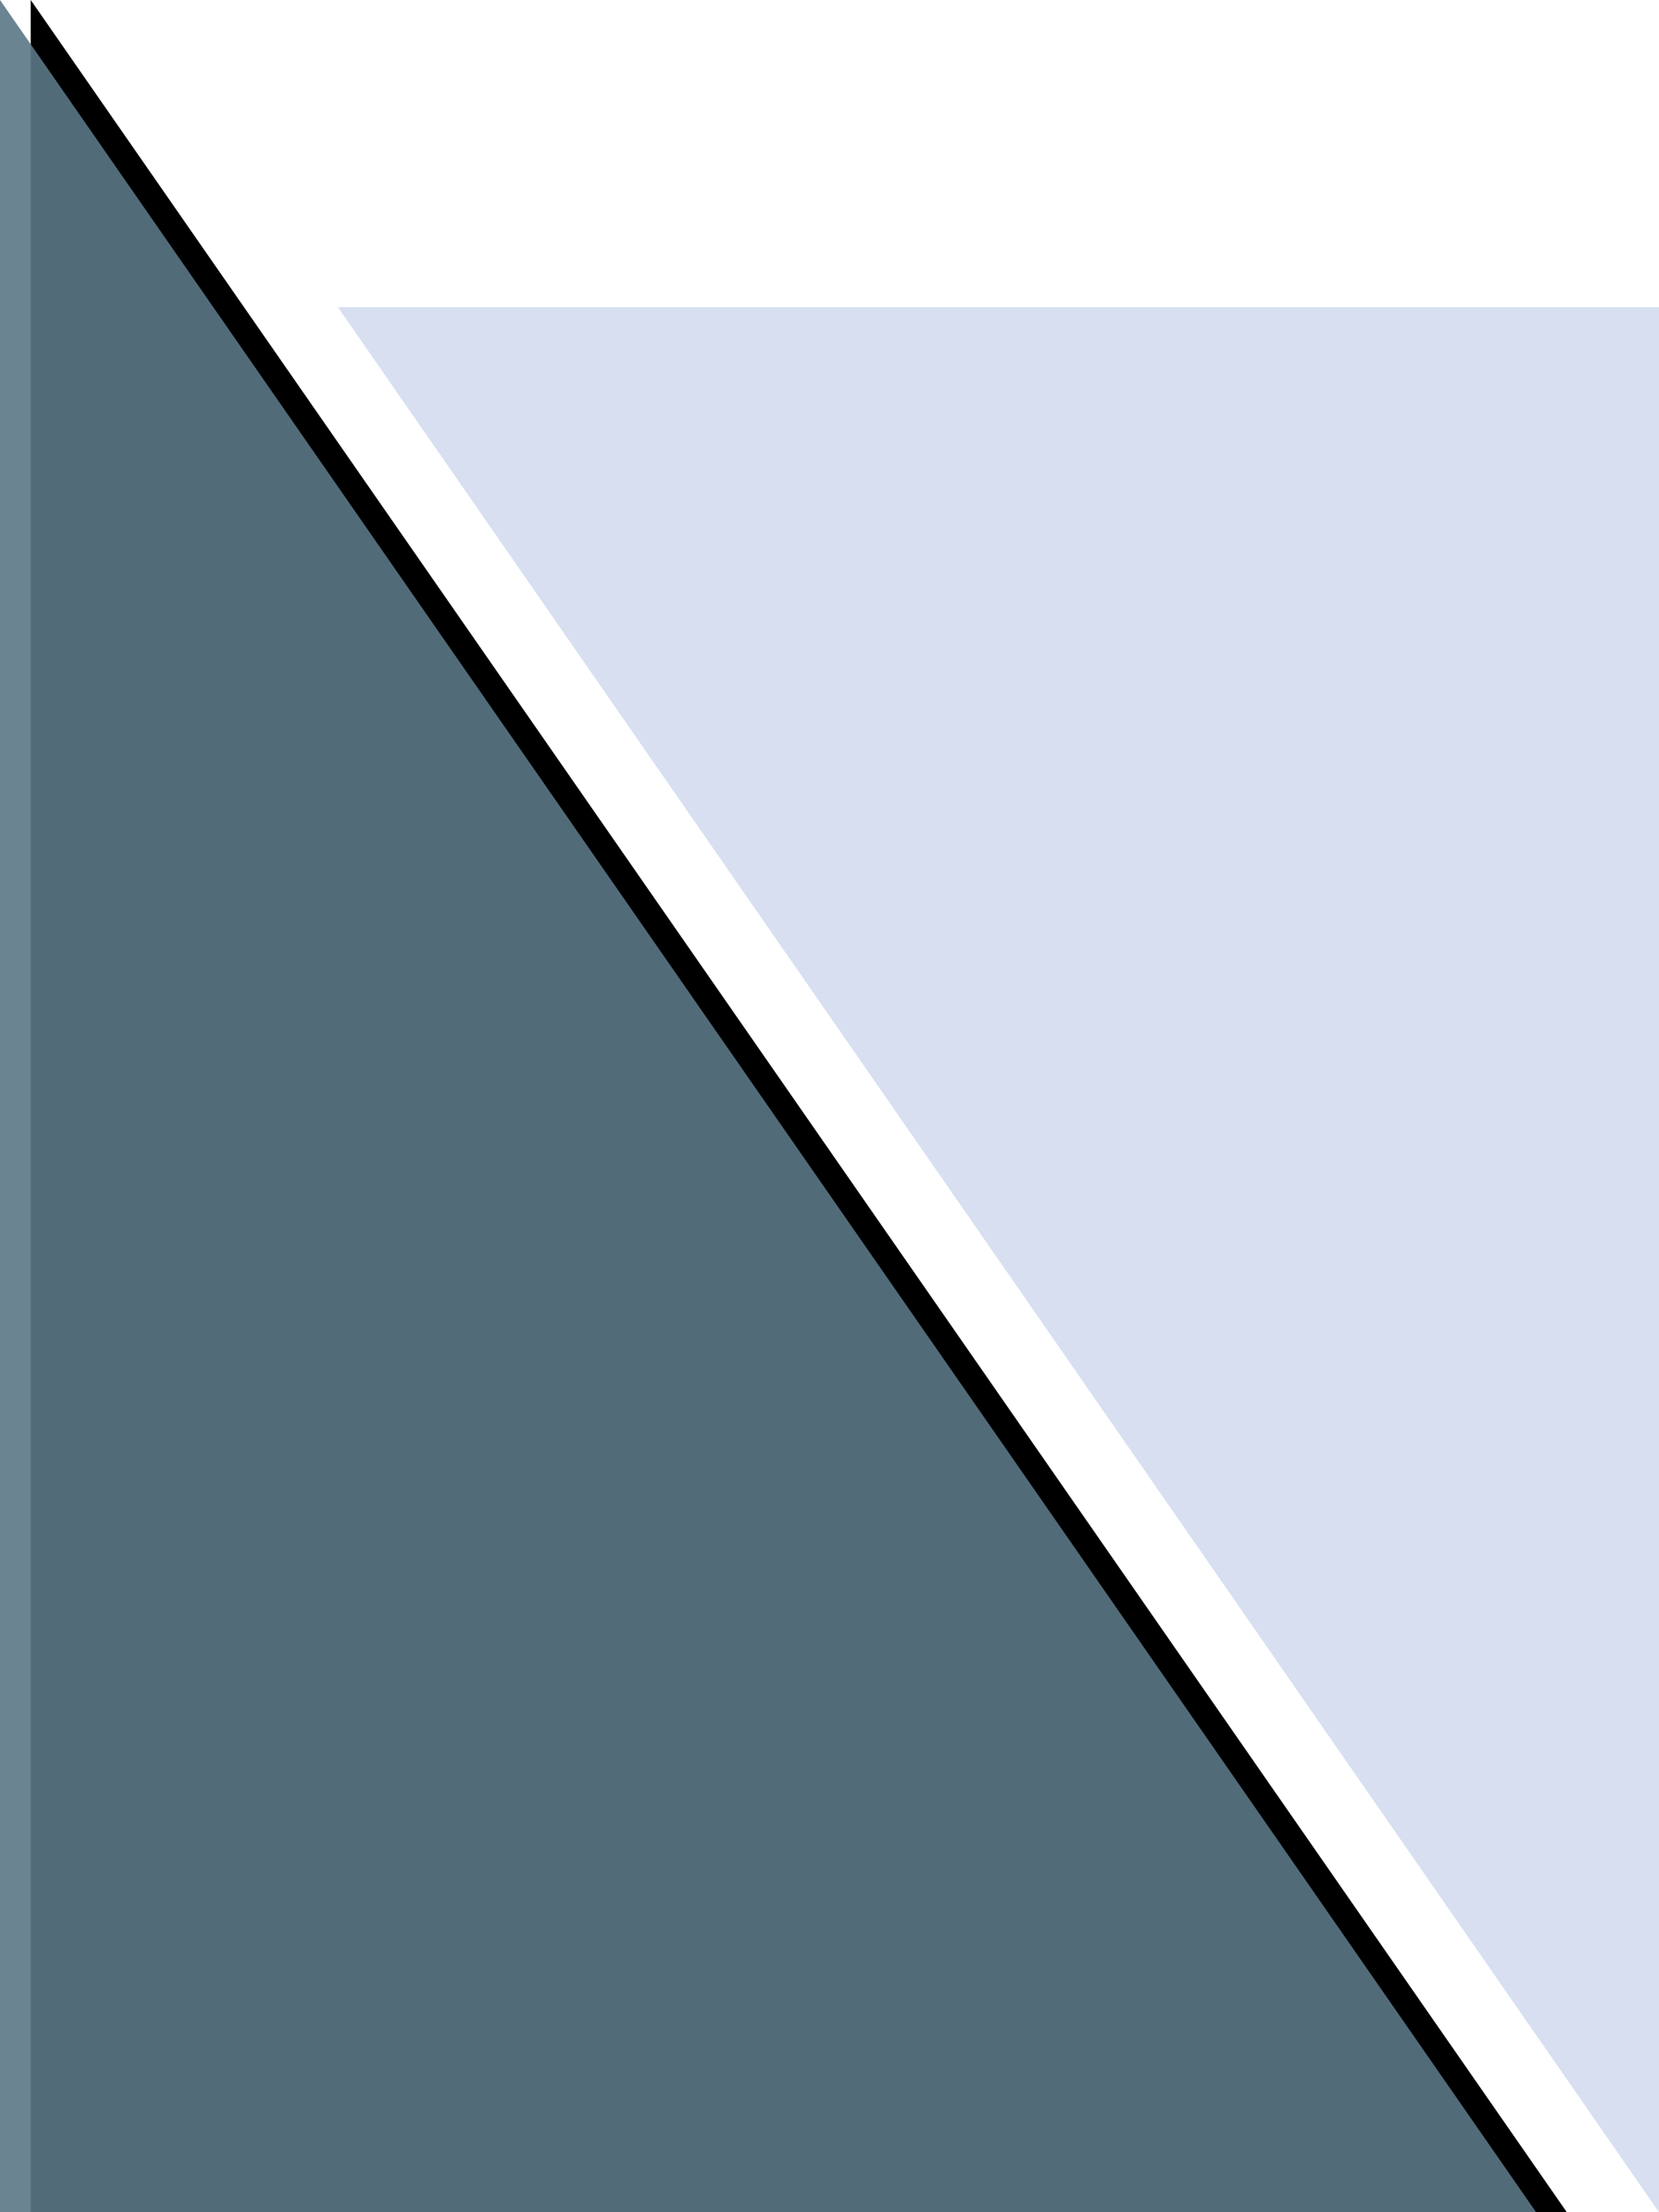 <?xml version="1.0" encoding="UTF-8"?>
<svg width="54px" height="72px" viewBox="0 0 54 72" version="1.1" xmlns="http://www.w3.org/2000/svg" xmlns:xlink="http://www.w3.org/1999/xlink">
    <!-- Generator: Sketch 43.1 (39012) - http://www.bohemiancoding.com/sketch -->
    <title>Artboard Copy</title>
    <desc>Created with Sketch.</desc>
    <defs>
        <polygon id="path-1" points="0 0 0 72 50 72"></polygon>
        <filter x="-11.0%" y="-9.0%" width="126.0%" height="118.1%" filterUnits="objectBoundingBox" id="filter-2">
            <feOffset dx="1" dy="0" in="SourceAlpha" result="shadowOffsetOuter1"></feOffset>
            <feGaussianBlur stdDeviation="2" in="shadowOffsetOuter1" result="shadowBlurOuter1"></feGaussianBlur>
            <feComposite in="shadowBlurOuter1" in2="SourceAlpha" operator="out" result="shadowBlurOuter1"></feComposite>
            <feColorMatrix values="0 0 0 0 0   0 0 0 0 0   0 0 0 0 0  0 0 0 0.5 0" type="matrix" in="shadowBlurOuter1"></feColorMatrix>
        </filter>
    </defs>
    <g id="Page-1" stroke="none" stroke-width="1" fill="none" fill-rule="evenodd">
        <g id="Artboard-Copy">
            <g id="Path-4">
                <use fill="black" fill-opacity="1" filter="url(#filter-2)" xlink:href="#path-1"></use>
                <use fill-opacity="0.9" fill="#5B7786" fill-rule="evenodd" xlink:href="#path-1"></use>
            </g>
            <polygon id="Path-4-Copy" fill-opacity="0.7" fill="#C6D2EB" transform="translate(32.5, 41) scale(-1, -1) translate(-32.5, -41) " points="11 10 11 72 54 72"></polygon>
        </g>
    </g>
</svg>